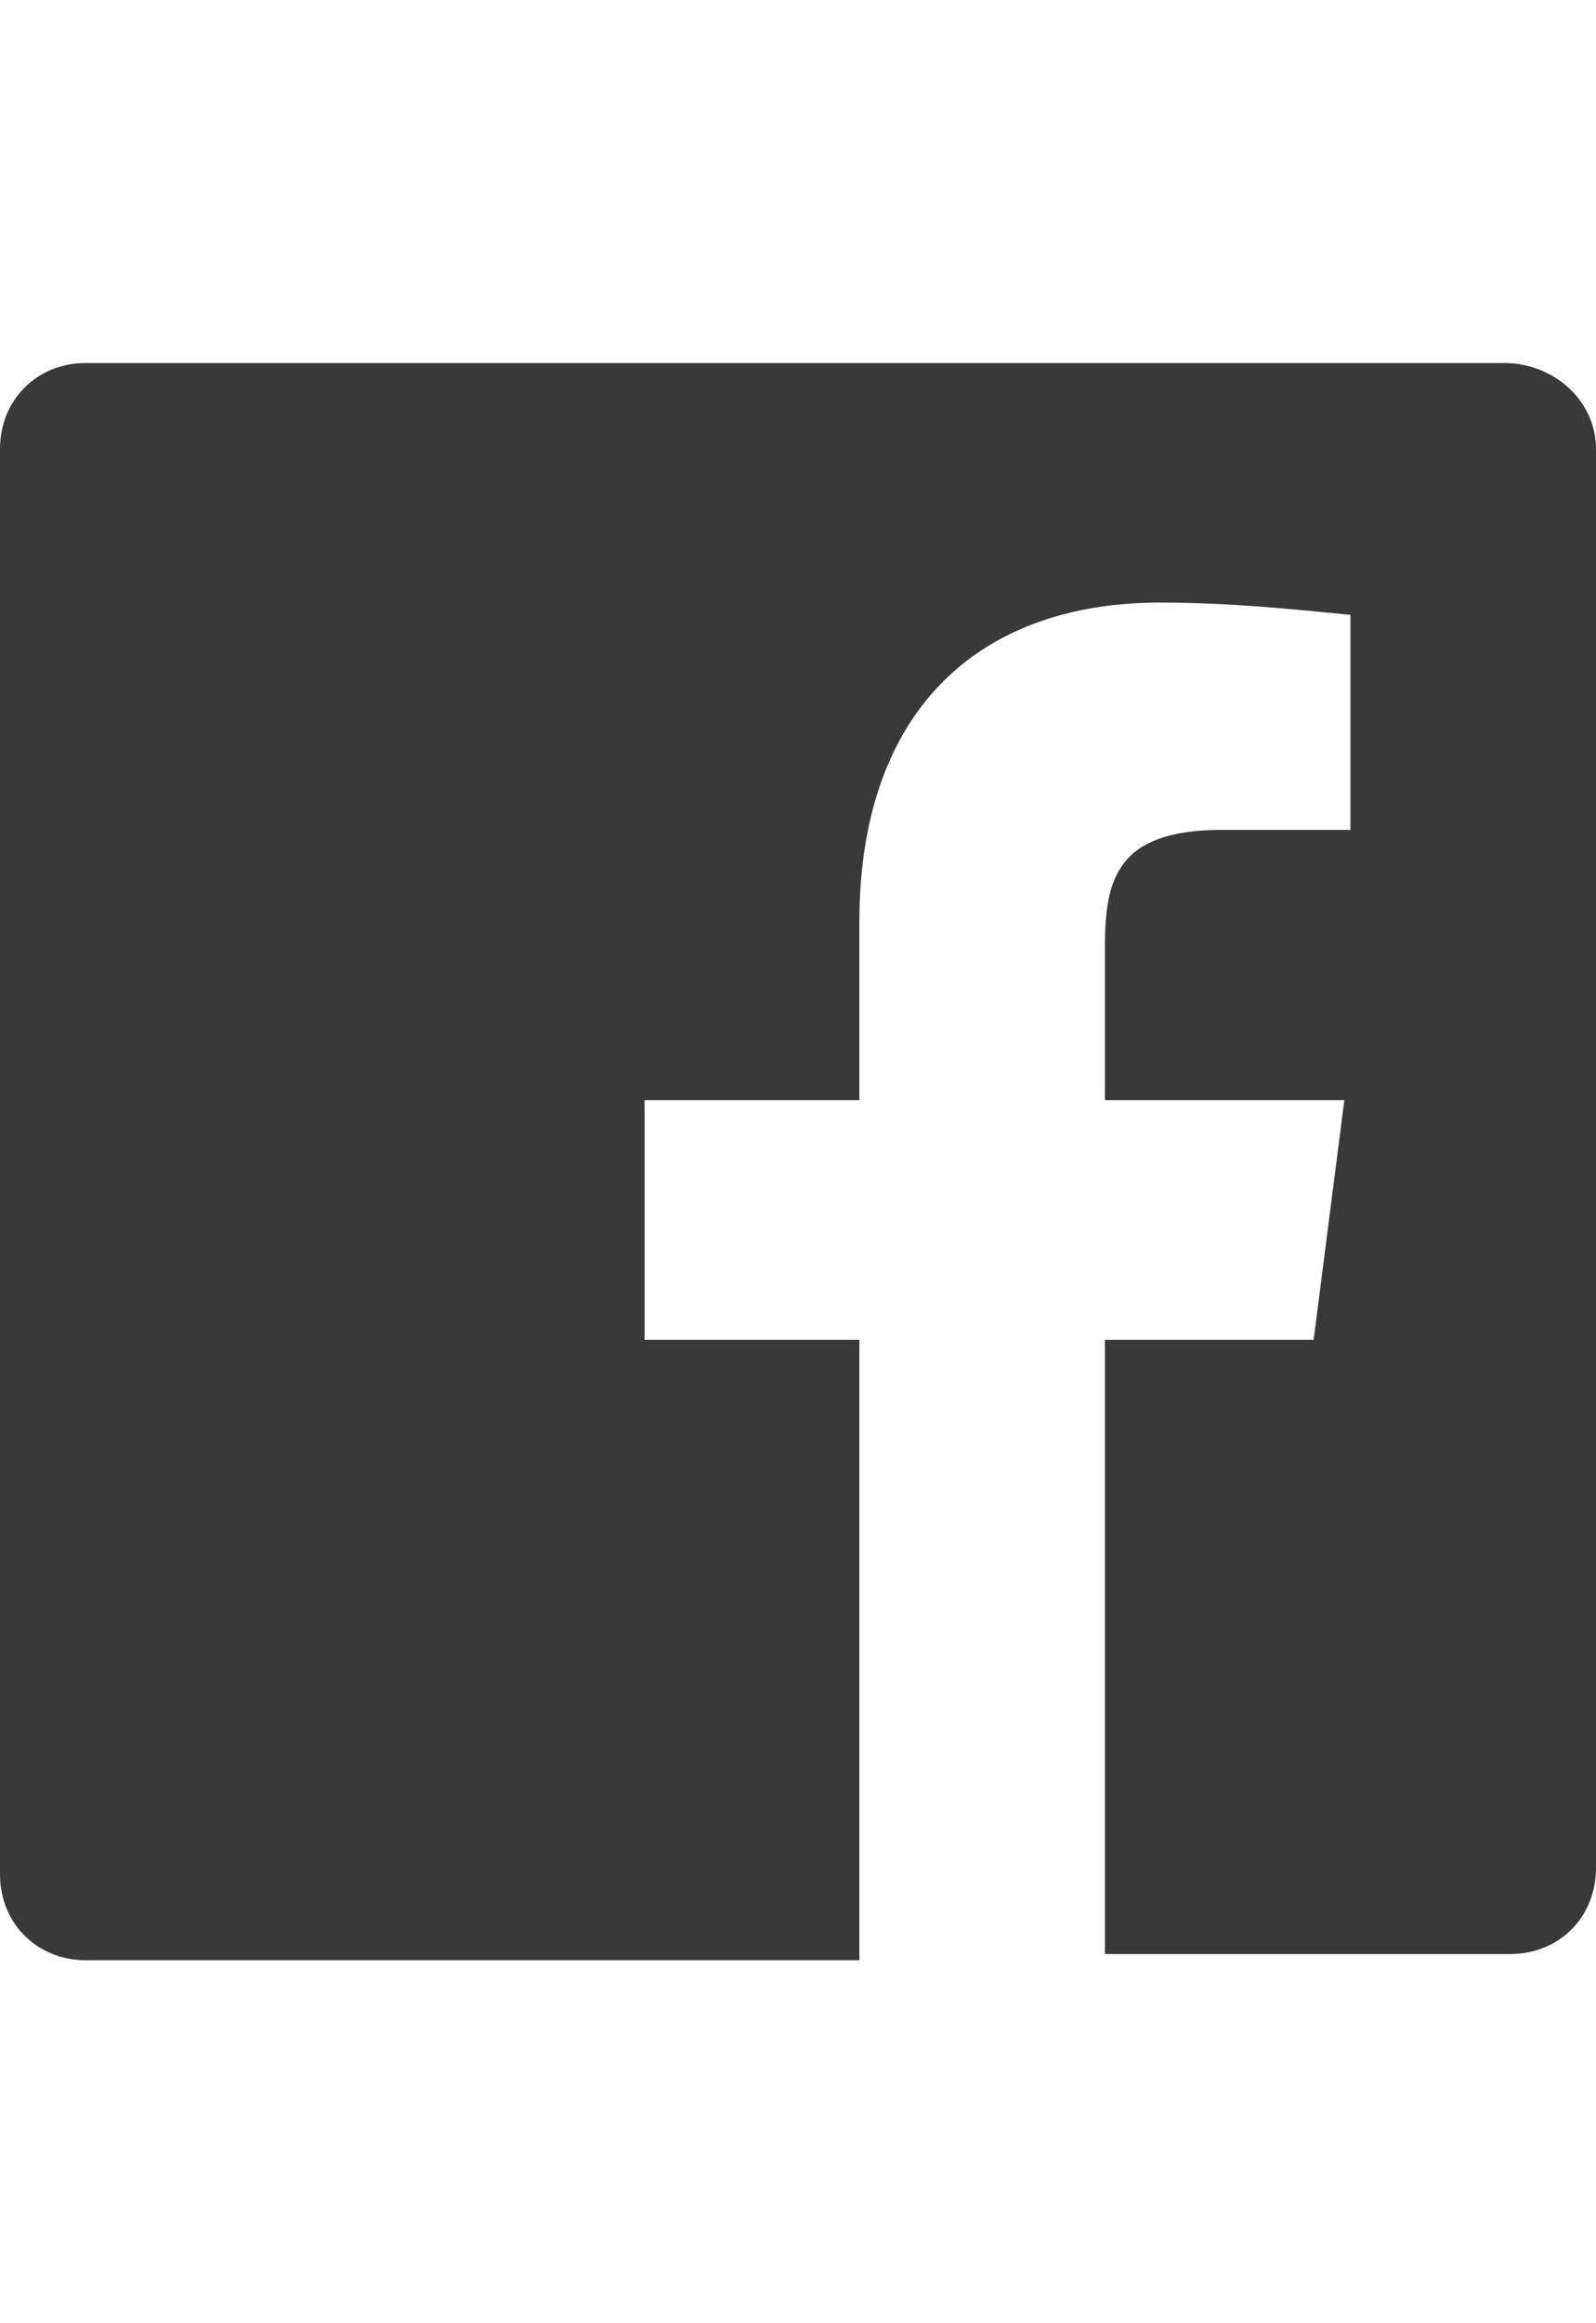 <?xml version="1.0" encoding="UTF-8"?>
<svg width="22px" height="32px" viewBox="0 0 22 32" version="1.1" xmlns="http://www.w3.org/2000/svg" xmlns:xlink="http://www.w3.org/1999/xlink">
    <title>icon/height32/facebook</title>
    <g id="Icons-variable-width---for-Exporting-only" stroke="none" stroke-width="1" fill="none" fill-rule="evenodd">
        <g id="icon-/-32-/-facebook" transform="translate(-5, 0)" fill="#39393A">
            <path d="M27,6.185 L27,25.731 C27,26.408 26.492,26.915 25.815,26.915 L20.231,26.915 L20.231,18.454 L23.108,18.454 L23.531,15.154 L20.231,15.154 L20.231,13.038 C20.231,12.108 20.4,11.431 21.838,11.431 L23.615,11.431 L23.615,8.469 C22.769,8.385 21.923,8.3 20.992,8.3 C18.454,8.3 16.846,9.823 16.846,12.7 L16.846,15.154 L13.885,15.154 L13.885,18.454 L16.846,18.454 L16.846,27 L6.185,27 C5.508,27 5,26.492 5,25.815 L5,6.185 C5,5.508 5.508,5 6.185,5 L25.731,5 C26.408,5 27,5.508 27,6.185 Z" id="●-icon"></path>
        </g>
    </g>
</svg>